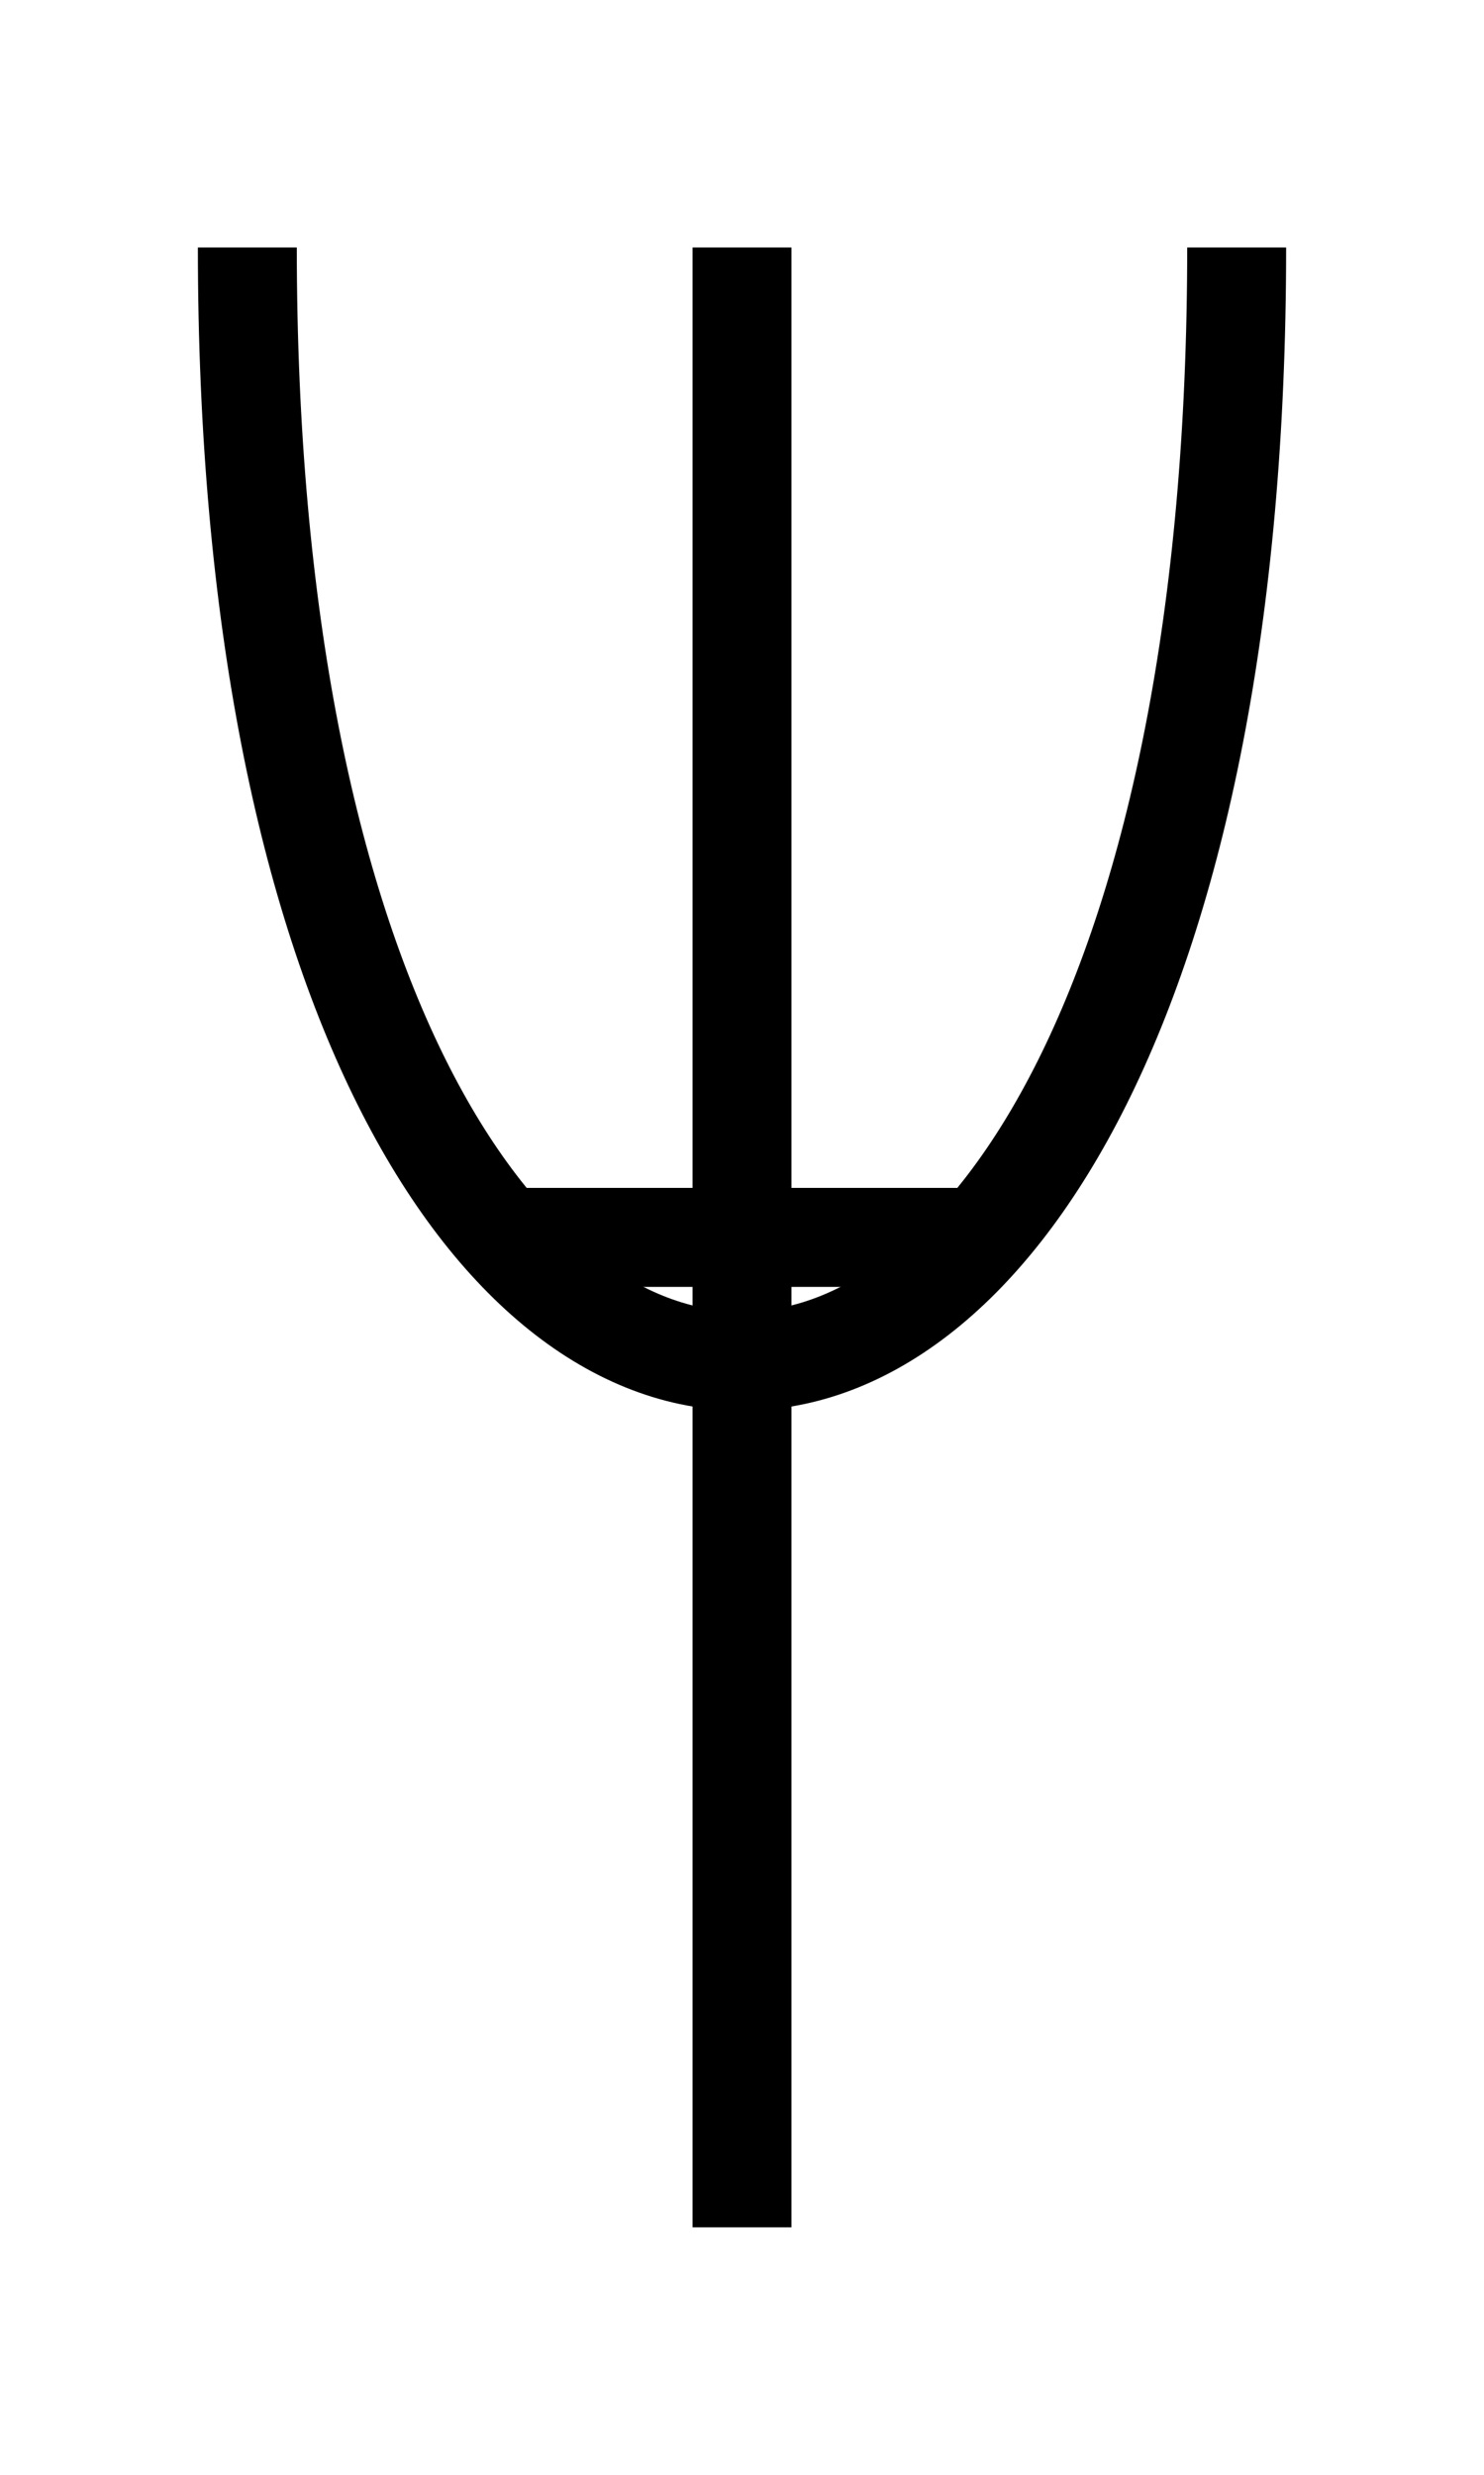 <?xml version="1.0" encoding="UTF-8"?>
<svg width="30" height="50" viewBox="0 0 30 50" xmlns="http://www.w3.org/2000/svg">
  <path d="M5 5 C5 35, 25 35, 25 5" stroke="currentColor" stroke-width="2" fill="none"/>
  <path d="M10 25 L20 25" stroke="currentColor" stroke-width="2" fill="none"/>
  <path d="M15 5 L15 45" stroke="currentColor" stroke-width="2" fill="none"/>
</svg>
